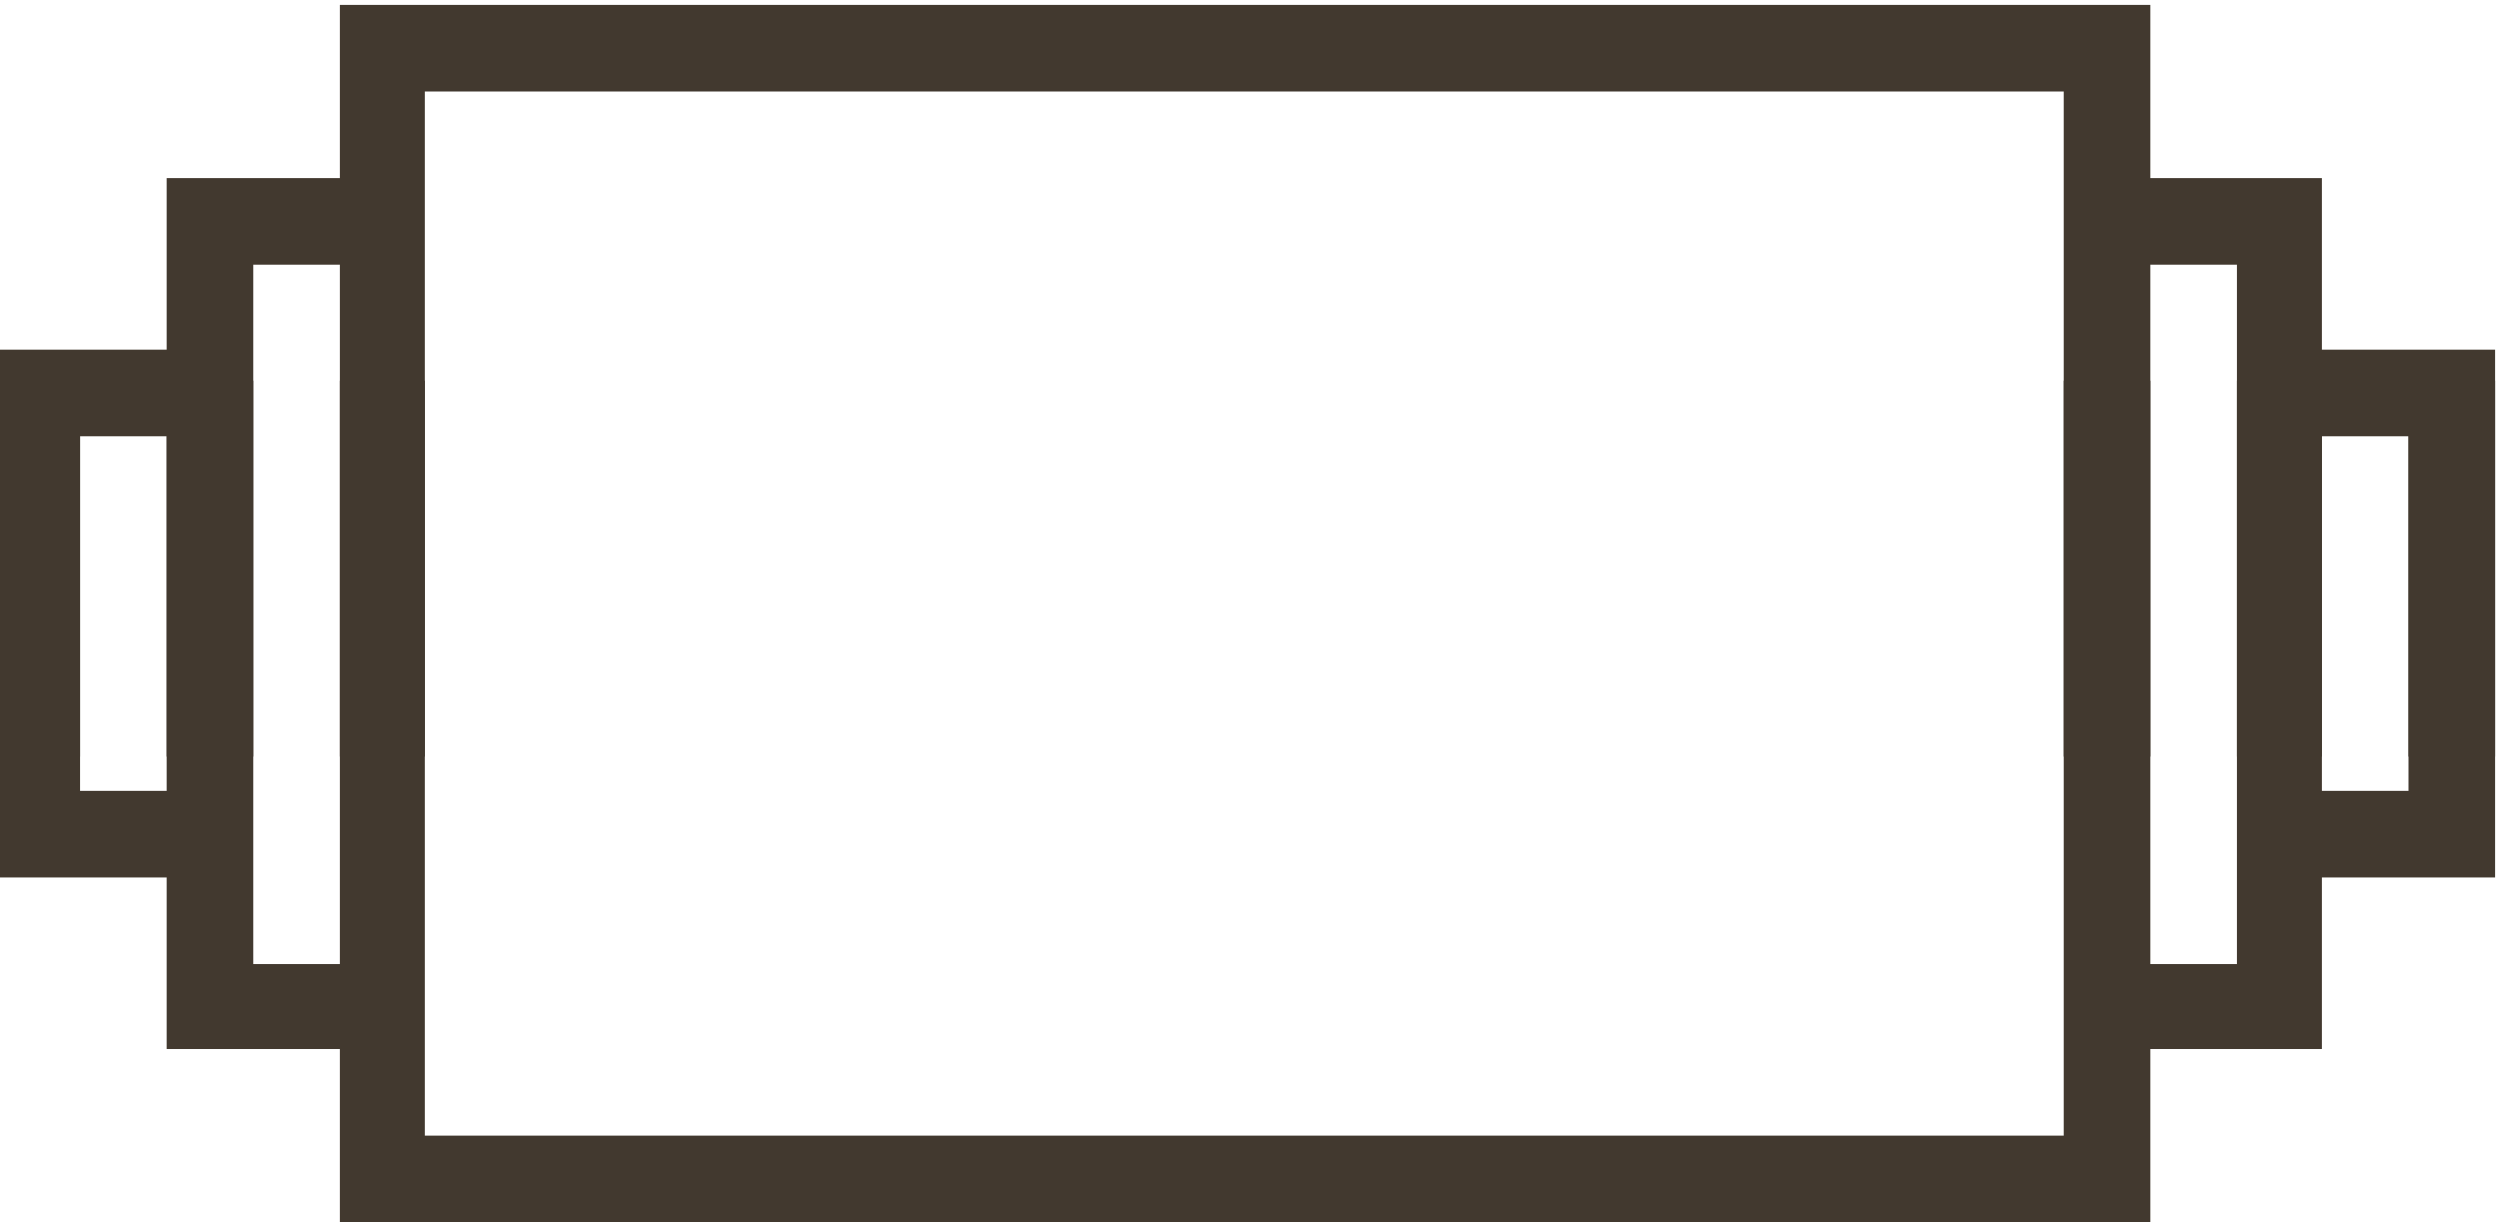 <?xml version="1.0" encoding="utf-8"?>
<!-- Generator: Adobe Illustrator 22.0.1, SVG Export Plug-In . SVG Version: 6.00 Build 0)  -->
<svg version="1.1" id="Layer_1" xmlns="http://www.w3.org/2000/svg" xmlns:xlink="http://www.w3.org/1999/xlink" x="0px" y="0px"
	 viewBox="0 0 153 74.8" style="enable-background:new 0 0 153 74.8;" xml:space="preserve">
<style type="text/css">
	.st0{fill:#42392F;}
</style>
<g>
	<polygon class="st0" points="4.9,46.3 4.9,26.7 10.2,26.7 10.2,46.3 15.5,46.3 15.5,16.2 20.8,16.2 20.8,46.3 26,46.3 26,5.6 
		126.3,5.6 126.3,46.3 131.6,46.3 131.6,16.2 136.9,16.2 136.9,46.3 142.1,46.3 142.1,26.7 147.4,26.7 147.4,46.3 152.7,46.3 
		152.7,21.4 142.1,21.4 142.1,10.9 131.6,10.9 131.6,0.3 20.8,0.3 20.8,10.9 10.2,10.9 10.2,21.4 -0.3,21.4 -0.3,46.3 	"/>
	<polygon class="st0" points="147.4,23.3 147.4,48.4 142.1,48.4 142.1,23.3 136.9,23.3 136.9,59 131.6,59 131.6,23.3 126.3,23.3 
		126.3,69.5 26,69.5 26,23.3 20.8,23.3 20.8,59 15.5,59 15.5,23.3 10.2,23.3 10.2,48.4 4.9,48.4 4.9,23.3 -0.3,23.3 -0.3,53.7 
		10.2,53.7 10.2,64.2 20.8,64.2 20.8,74.8 131.6,74.8 131.6,64.2 142.1,64.2 142.1,53.7 152.7,53.7 152.7,23.3 	"/>
</g>
</svg>
